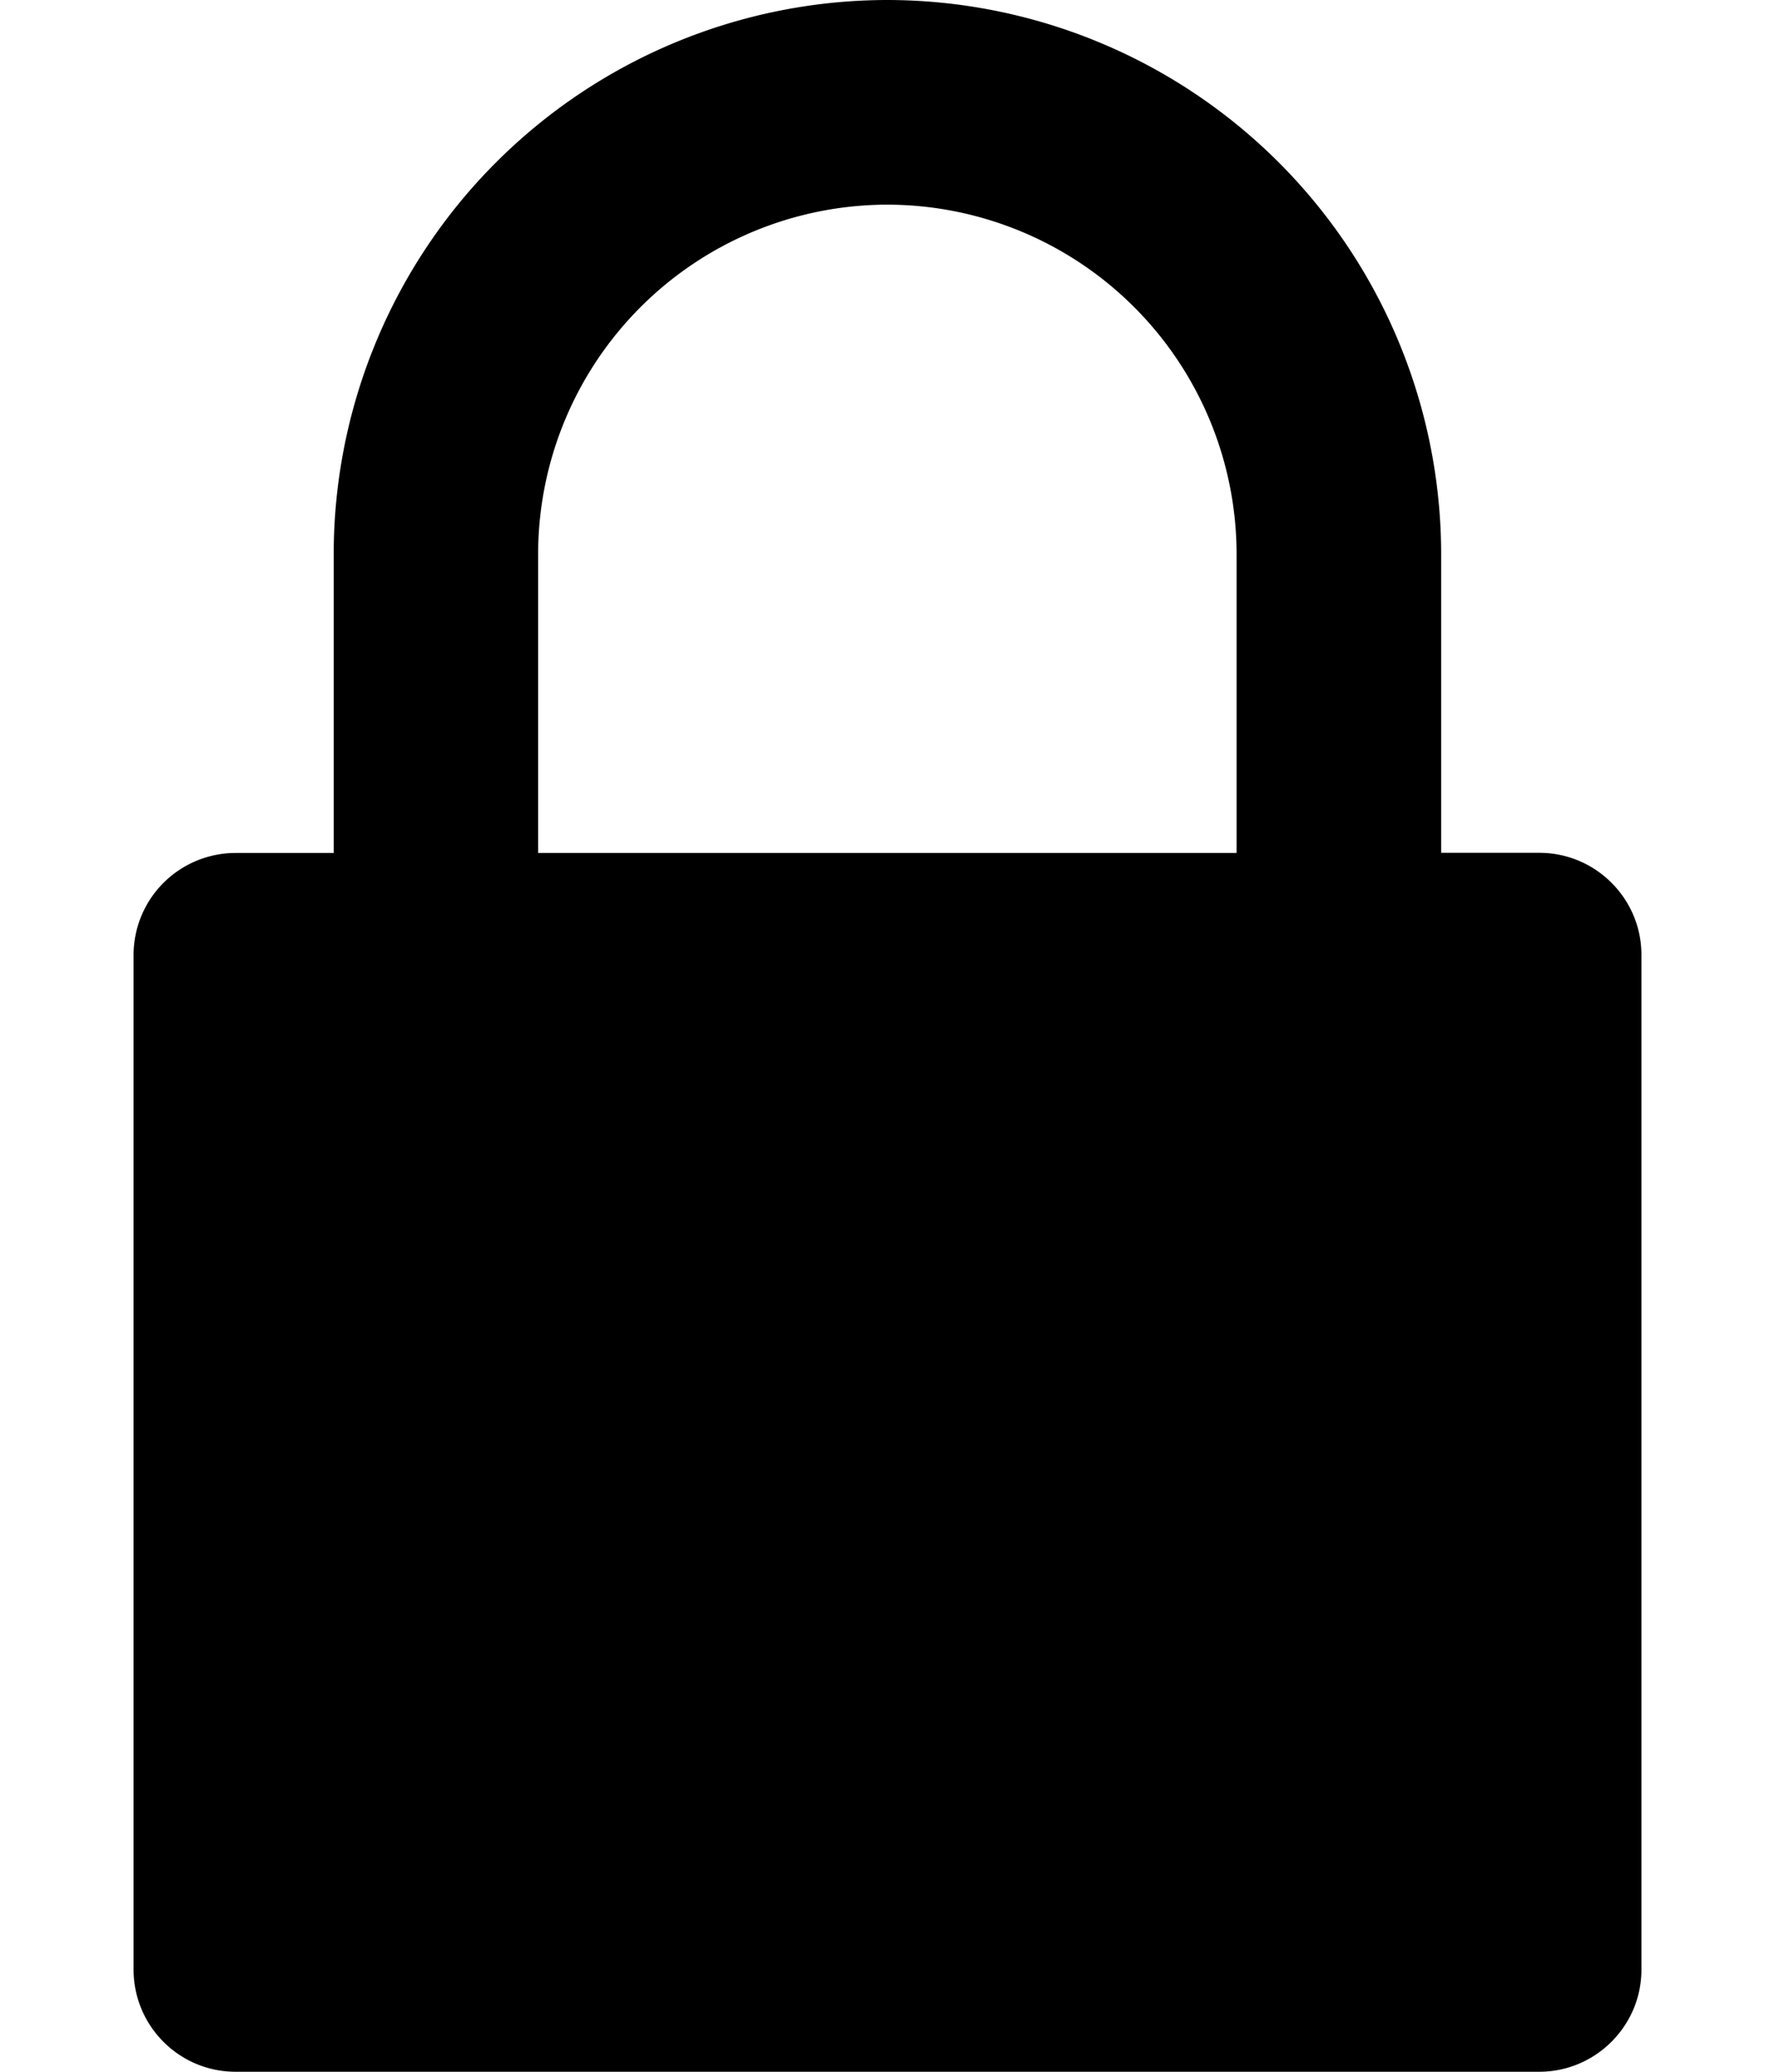 <svg width="12" height="14" fill="none" xmlns="http://www.w3.org/2000/svg"><path d="M10.406 5.763h-.663v-2.02A3.748 3.748 0 0 0 6 0a3.747 3.747 0 0 0-3.744 3.744v2.02h-.663a.69.69 0 0 0-.69.69v6.855c0 .382.309.691.69.691h8.813c.381 0 .691-.31.691-.69V6.453c0-.381-.31-.69-.69-.69zm-6.768-2.02A2.364 2.364 0 0 1 6 1.383 2.364 2.364 0 0 1 8.36 3.744v2.02H3.638v-2.02z" fill="#000"/></svg>